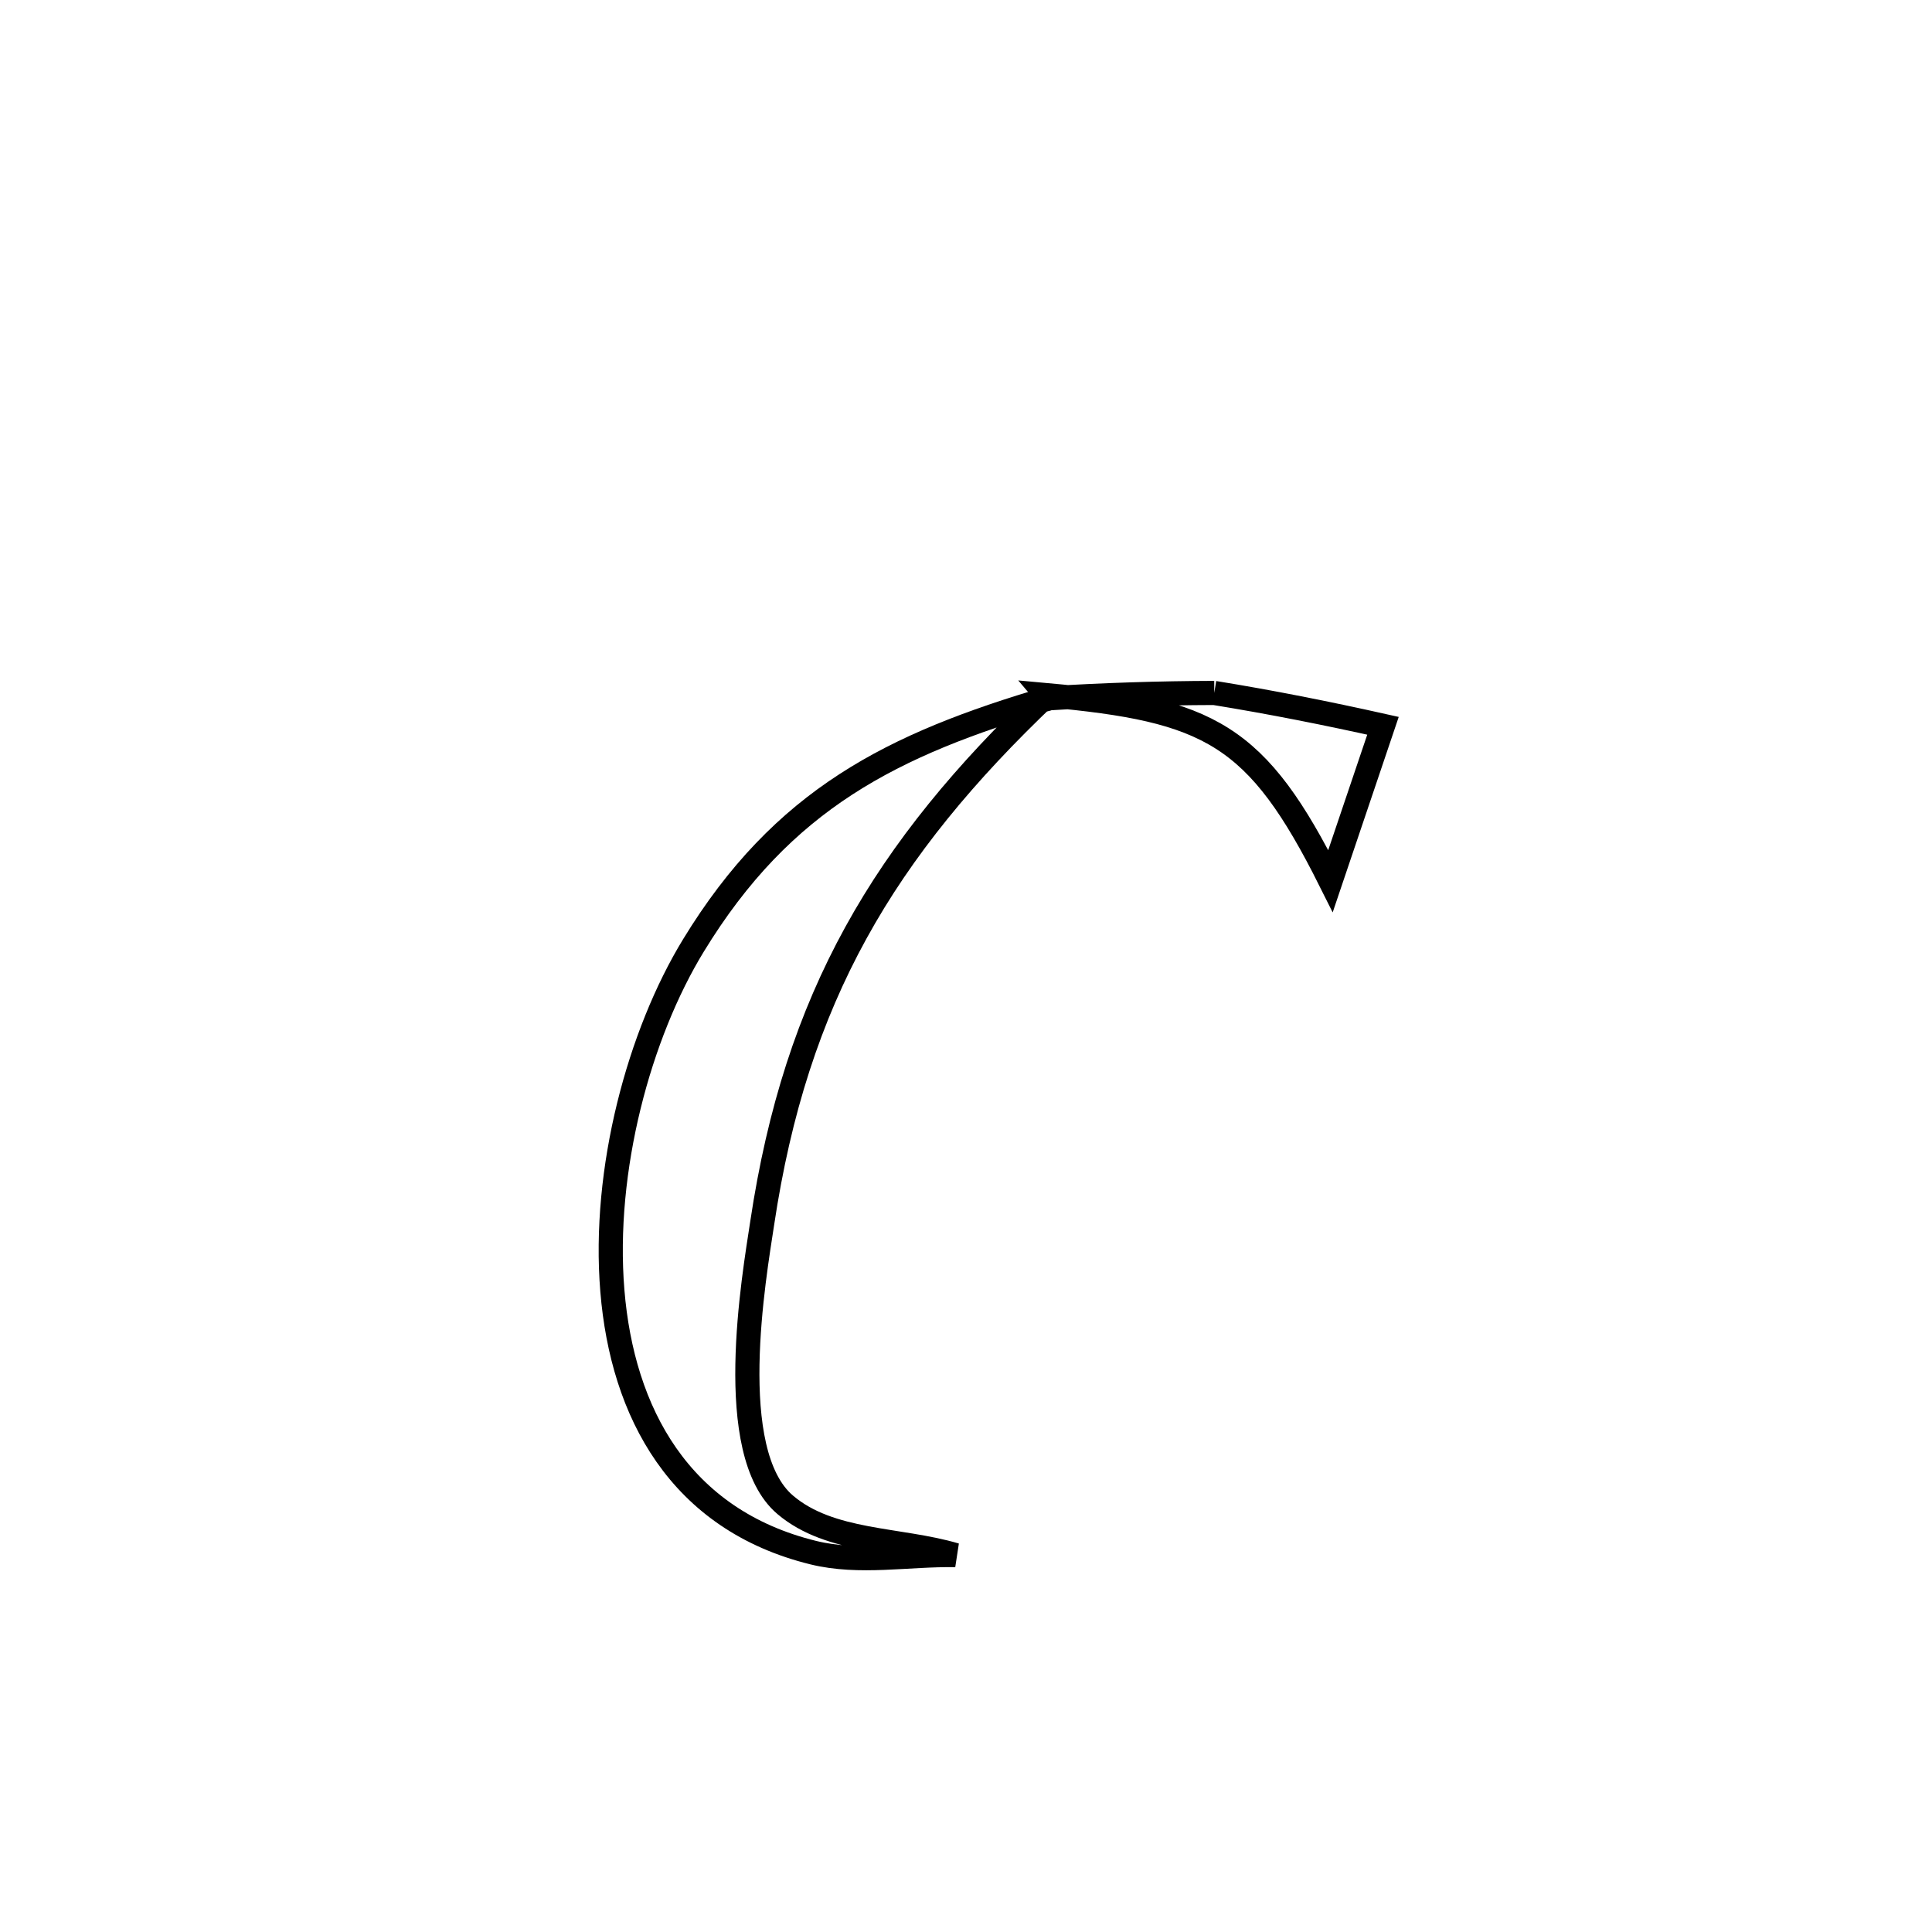 <svg xmlns="http://www.w3.org/2000/svg" viewBox="0.0 0.0 24.0 24.0" height="200px" width="200px"><path fill="none" stroke="black" stroke-width=".3" stroke-opacity="1.0"  filling="0" d="M15.084 8.608 L15.084 8.608 C15.787 8.722 16.486 8.861 17.18 9.016 L17.18 9.016 C16.963 9.659 16.745 10.302 16.528 10.945 L16.528 10.945 C15.614 9.117 15.03 8.819 13 8.635 L13.033 8.674 C13.716 8.632 14.4 8.61 15.084 8.608 L15.084 8.608"></path>
<path fill="none" stroke="black" stroke-width=".3" stroke-opacity="1.0"  filling="0" d="M13.001 8.635 L13.001 8.635 C11.989 9.597 11.21 10.537 10.633 11.586 C10.055 12.636 9.678 13.795 9.468 15.196 C9.369 15.851 8.983 18.041 9.755 18.694 C10.315 19.169 11.164 19.11 11.869 19.318 L11.869 19.318 C11.281 19.308 10.677 19.428 10.105 19.288 C8.44 18.88 7.731 17.544 7.607 16.035 C7.483 14.526 7.943 12.844 8.614 11.745 C9.723 9.928 11.081 9.249 13.033 8.674 L13.001 8.635"></path></svg>